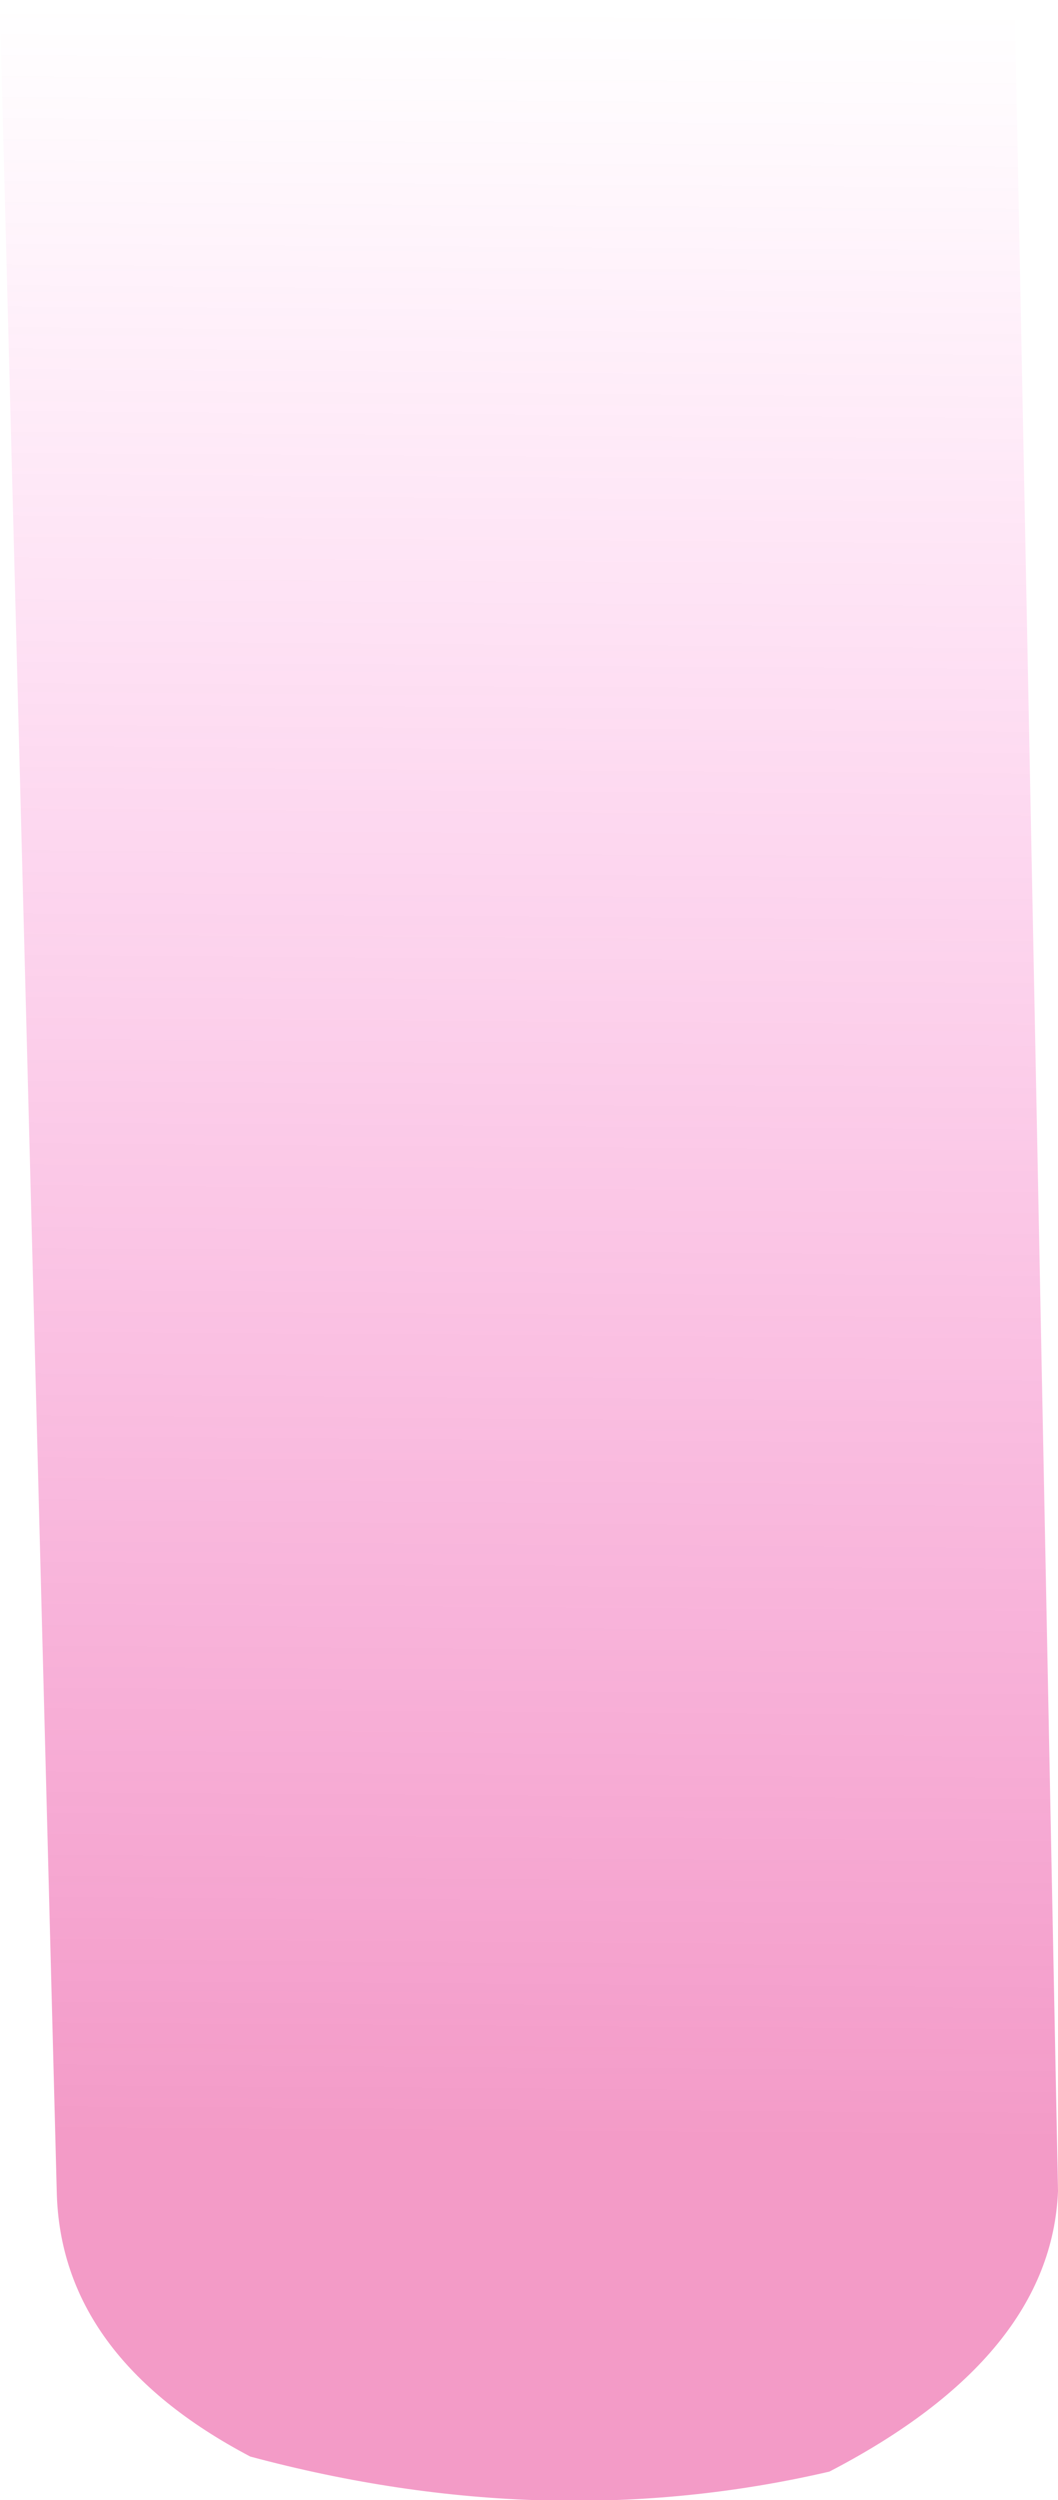 <?xml version="1.0" encoding="UTF-8" standalone="no"?>
<svg xmlns:xlink="http://www.w3.org/1999/xlink" height="74.85px" width="31.7px" xmlns="http://www.w3.org/2000/svg">
  <g transform="matrix(1.0, 0.0, 0.0, 1.0, -7.15, 5.95)">
    <path d="M37.55 -5.95 L38.85 59.65 Q38.65 64.6 32.0 68.05 23.6 70.0 14.65 67.6 8.95 64.6 8.85 59.65 L7.15 -5.6 37.55 -5.95" fill="url(#gradient0)" fill-rule="evenodd" stroke="none"/>
  </g>
  <defs>
    <linearGradient gradientTransform="matrix(2.0E-4, -0.039, 0.029, 2.0E-4, 23.65, 26.2)" gradientUnits="userSpaceOnUse" id="gradient0" spreadMethod="pad" x1="-819.2" x2="819.2">
      <stop offset="0.0" stop-color="#e10474" stop-opacity="0.4"/>
      <stop offset="1.0" stop-color="#fd02b3" stop-opacity="0.0"/>
    </linearGradient>
  </defs>
</svg>
